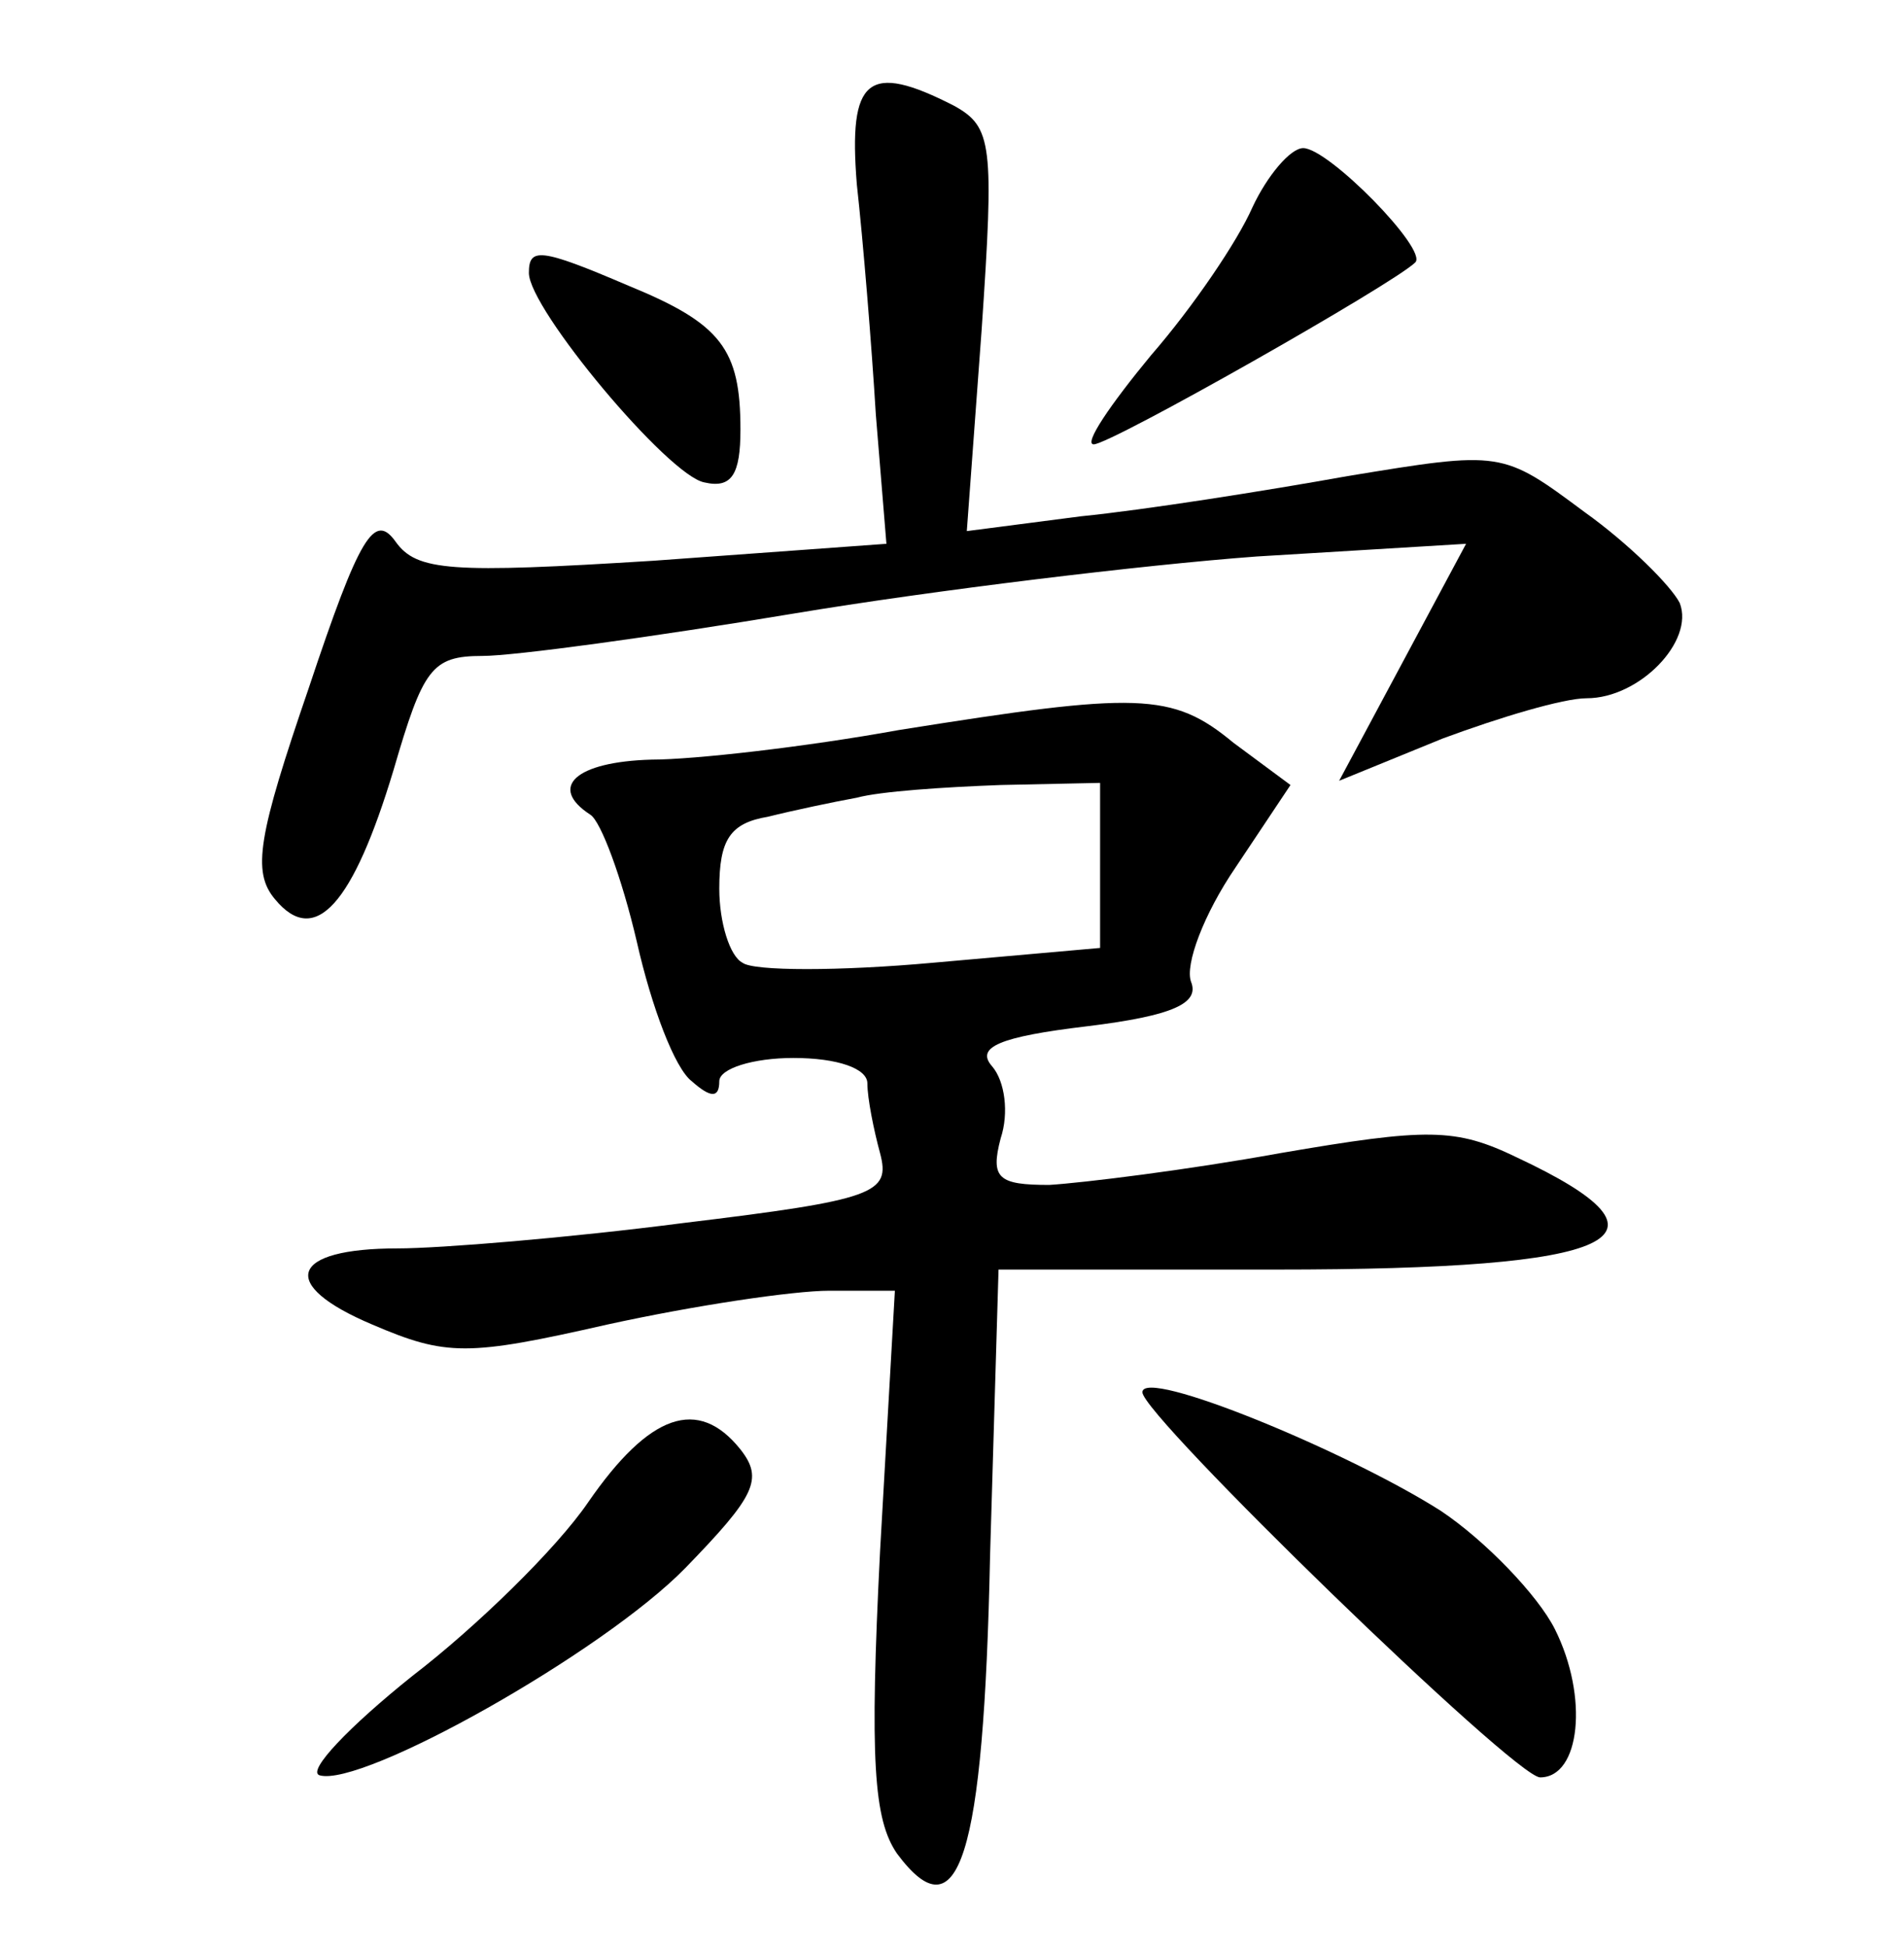 <?xml version="1.0" standalone="no"?>
<!DOCTYPE svg PUBLIC "-//W3C//DTD SVG 20010904//EN"
 "http://www.w3.org/TR/2001/REC-SVG-20010904/DTD/svg10.dtd">
<svg version="1.0" xmlns="http://www.w3.org/2000/svg"
 width="90pt" height="92pt" viewBox="0 0 90 92"
 preserveAspectRatio="xMidYMid meet">
<g transform="translate(0,92) scale(0.1,-0.1)"
fill="#000000" stroke="none">
<path d="M405 833 c3 -27 7 -76 9 -109 l5 -61 -110 -8 c-96 -6 -112 -5 -122 9
-10 14 -17 3 -41 -69 -24 -70 -27 -87 -16 -100 19 -23 37 -2 56 61 14 48 18
54 42 54 15 0 81 9 147 20 66 11 165 23 219 27 l99 6 -30 -56 -30 -56 49 20
c27 10 57 19 68 19 25 0 51 27 44 45 -4 8 -24 28 -45 43 -39 29 -39 29 -112
17 -39 -7 -96 -16 -126 -19 l-54 -7 7 95 c6 88 5 96 -13 106 -41 21 -50 13
-46 -37z"/>
<path d="M592 822 c-7 -16 -28 -47 -48 -70 -19 -23 -32 -42 -27 -42 8 0 142
76 152 86 6 6 -41 54 -53 54 -6 0 -17 -13 -24 -28z"/>
<path d="M250 791 c0 -17 66 -96 83 -99 13 -3 17 4 17 25 0 38 -9 50 -53 68
-42 18 -47 18 -47 6z"/>
<path d="M425 575 c-44 -8 -97 -14 -117 -14 -36 -1 -49 -13 -29 -26 5 -3 15
-30 22 -60 7 -31 18 -60 26 -66 9 -8 13 -8 13 0 0 6 16 11 35 11 21 0 35 -5
35 -12 0 -7 3 -22 6 -33 5 -19 -2 -22 -93 -33 -54 -7 -115 -12 -135 -12 -51 0
-57 -17 -12 -36 35 -15 45 -15 111 0 41 9 88 16 105 16 l31 0 -7 -123 c-5 -99
-3 -127 8 -143 29 -39 41 -3 44 141 l4 135 131 0 c164 0 195 15 114 53 -29 14
-42 14 -112 2 -44 -8 -93 -14 -109 -15 -24 0 -28 3 -23 22 4 12 2 27 -4 34 -8
9 3 14 45 19 41 5 53 11 49 21 -3 8 6 32 21 54 l26 39 -27 20 c-29 24 -45 24
-158 6z m95 -64 l0 -39 -79 -7 c-44 -4 -85 -4 -90 0 -6 3 -11 19 -11 35 0 23
5 31 23 34 12 3 31 7 42 9 11 3 41 5 68 6 l47 1 0 -39z"/>
<path d="M540 262 c0 -11 176 -182 188 -182 19 0 23 38 7 70 -8 16 -33 42 -54
56 -44 28 -141 68 -141 56z"/>
<path d="M278 210 c-15 -22 -53 -59 -83 -82 -30 -24 -50 -45 -44 -47 20 -6
134 58 173 98 33 34 37 42 26 56 -20 25 -43 17 -72 -25z"/>
</g>
</svg>
